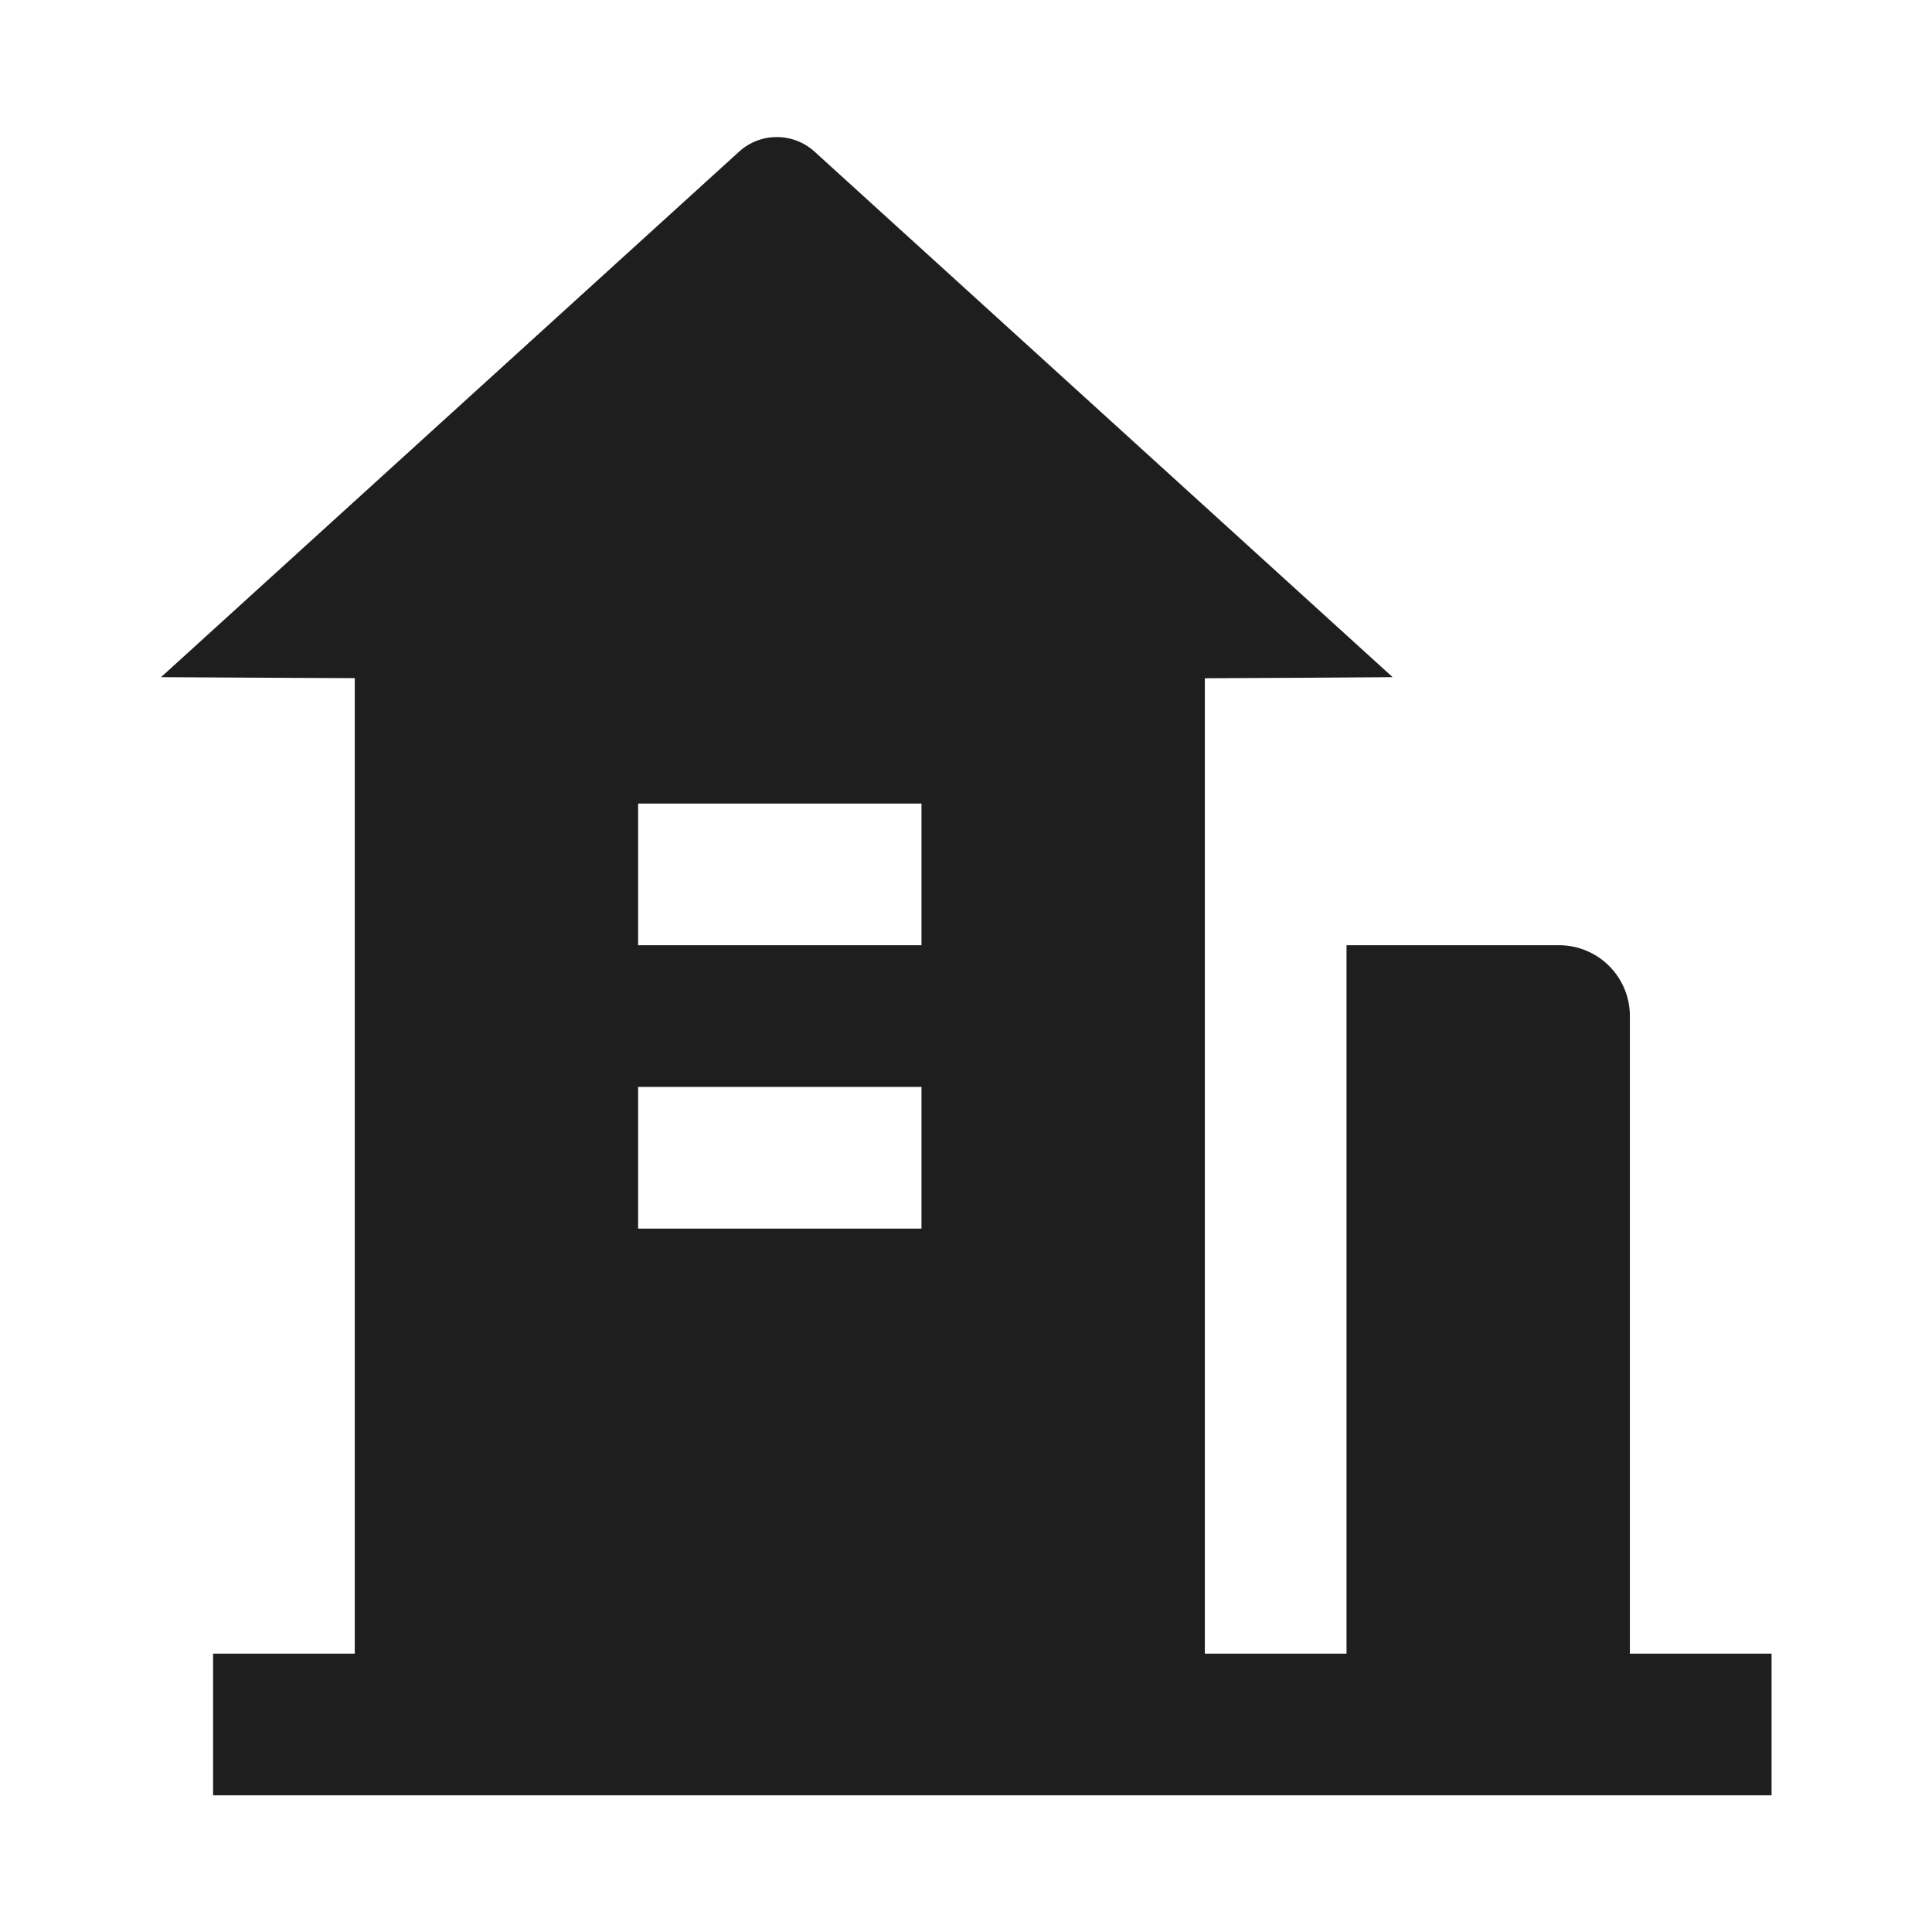 <?xml version="1.0" encoding="UTF-8" standalone="no"?>
<svg
   xmlns:dc="http://purl.org/dc/elements/1.1/"
   xmlns:cc="http://creativecommons.org/ns#"
   xmlns:rdf="http://www.w3.org/1999/02/22-rdf-syntax-ns#"
   xmlns:svg="http://www.w3.org/2000/svg"
   xmlns="http://www.w3.org/2000/svg"
   xmlns:sodipodi="http://sodipodi.sourceforge.net/DTD/sodipodi-0.dtd"
   xmlns:inkscape="http://www.inkscape.org/namespaces/inkscape"
   viewBox="0 0 24 24"
   width="24"
   height="24"
   version="1.1"
   id="svg905"
   sodipodi:docname="pitched-roof.svg"
   inkscape:version="0.92.3 (2405546, 2018-03-11)">
  <defs
     id="defs909" />
  <sodipodi:namedview
     pagecolor="#ffffff"
     bordercolor="#666666"
     borderopacity="1"
     objecttolerance="10"
     gridtolerance="10"
     guidetolerance="10"
     inkscape:pageopacity="0"
     inkscape:pageshadow="2"
     inkscape:window-width="1918"
     inkscape:window-height="1059"
     id="namedview907"
     showgrid="false"
     inkscape:zoom="14.709729"
     inkscape:cx="6.2231572"
     inkscape:cy="20.287401"
     inkscape:window-x="1920"
     inkscape:window-y="19"
     inkscape:window-maximized="0"
     inkscape:current-layer="svg905"
     inkscape:measure-start="3.56161,2.71121"
     inkscape:measure-end="21.0217,2.71121" />
  <path
     fill="none"
     d="M0 0h24v24H0z"
     id="path901" />
  <g
     id="g1567"
     style="fill:#1e1e1e;fill-opacity:1"
     transform="matrix(0.88,0,0,0.88,1.767,3.822)">
    <path
       id="path903"
       d="m 21,19 h 2 v 2 H 1 V 19 H 3 V 4 A 1,1 0 0 1 4,3 h 10 a 1,1 0 0 1 1,1 v 15 h 2 V 9 h 3 a 1,1 0 0 1 1,1 z M 7,11 v 2 h 4 V 11 Z M 7,7 v 2 h 4 V 7 Z"
       style="fill:#1e1e1e;fill-opacity:1"
       inkscape:connector-curvature="0" />
    <path
       style="fill:#1e1e1e;fill-opacity:1;stroke-width:0.79"
       sodipodi:nodetypes="ccccc"
       inkscape:connector-curvature="0"
       id="path848"
       d="m 0.265,5.216 8.161,-7.419 c 0.301,-0.274 0.762,-0.274 1.064,0 l 8.161,7.419 c 0,0 -7.246,0.061 -17.385,0 z" />
  </g>
</svg>
